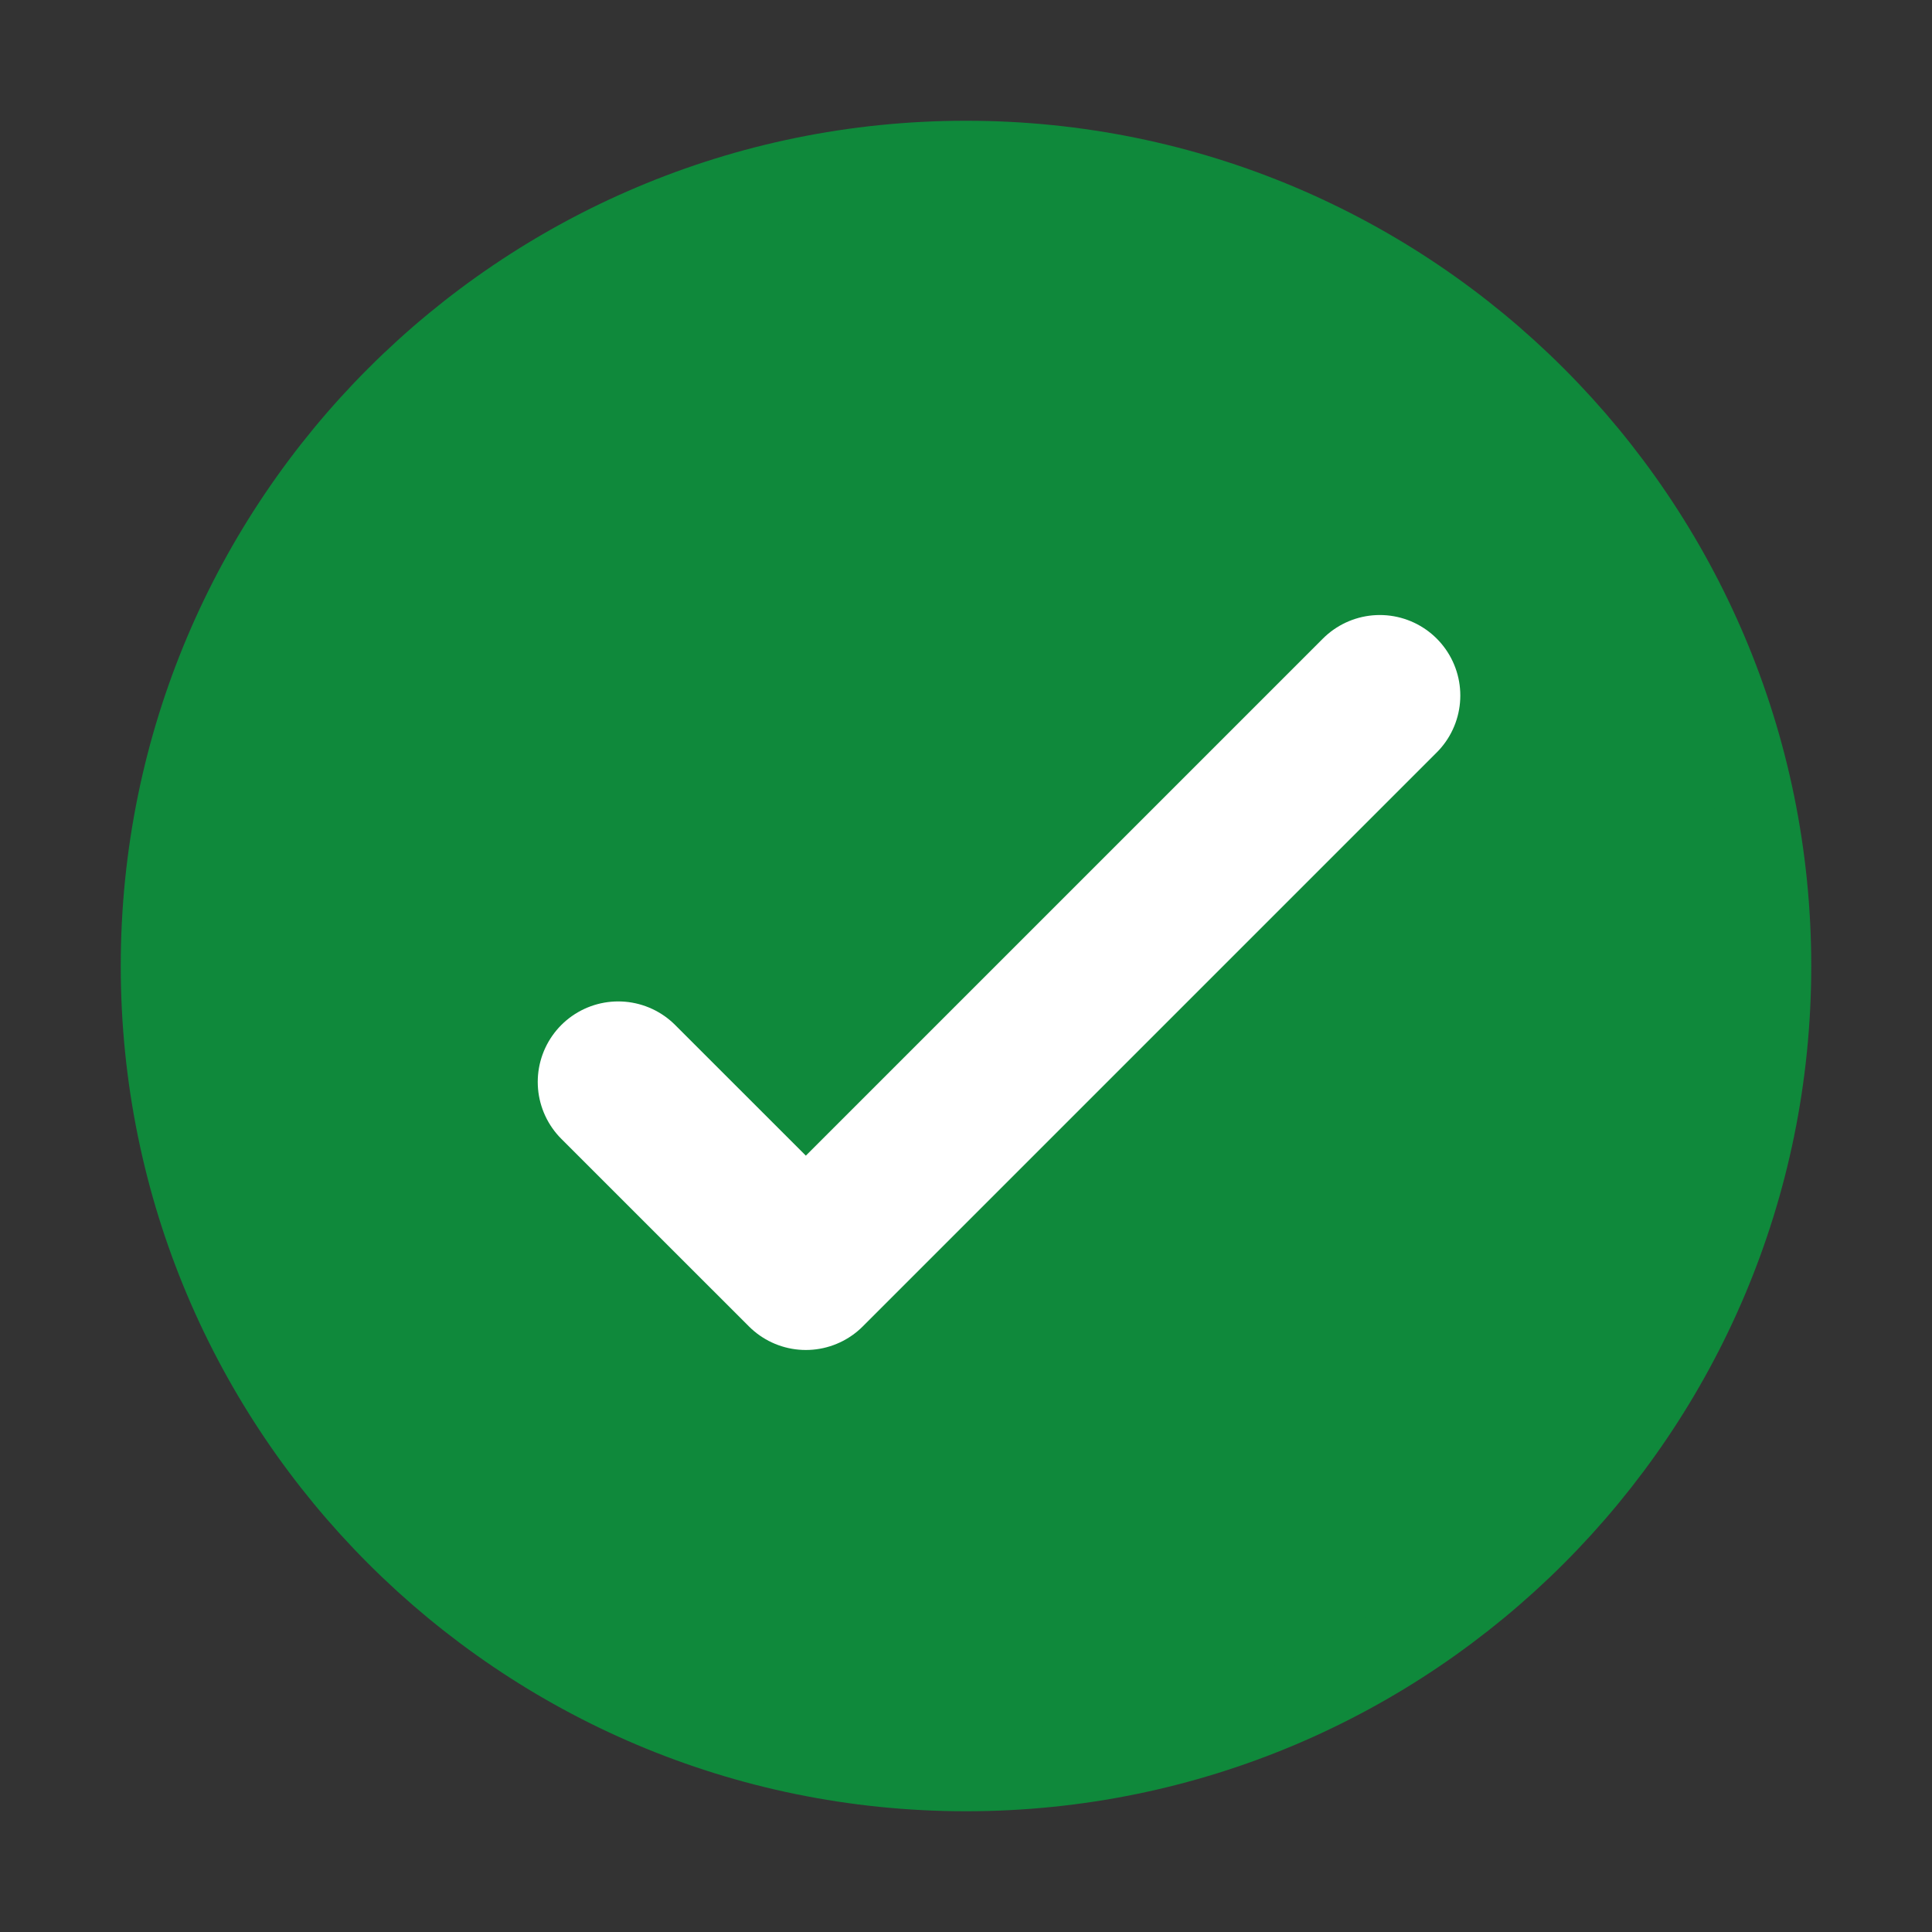 <svg width="48" height="48" viewBox="0 0 48 48" fill="none" xmlns="http://www.w3.org/2000/svg">
<rect x="0" y="0" width="48" height="48" fill="#333333" stroke="none"/>
<path d="M24 44C35.046 44 44 35.046 44 24C44 12.954 35.046 4 24 4C12.954 4 4 12.954 4 24C4 35.046 12.954 44 24 44Z" fill="#0F893B" stroke="#0F893B" stroke-width="2" stroke-linecap="round" stroke-linejoin="round"/>
<path d="M34.281 17.28L20.021 31.54L15.36 26.88" stroke="white" stroke-width="4" stroke-linecap="round" stroke-linejoin="round"/>
</svg>
